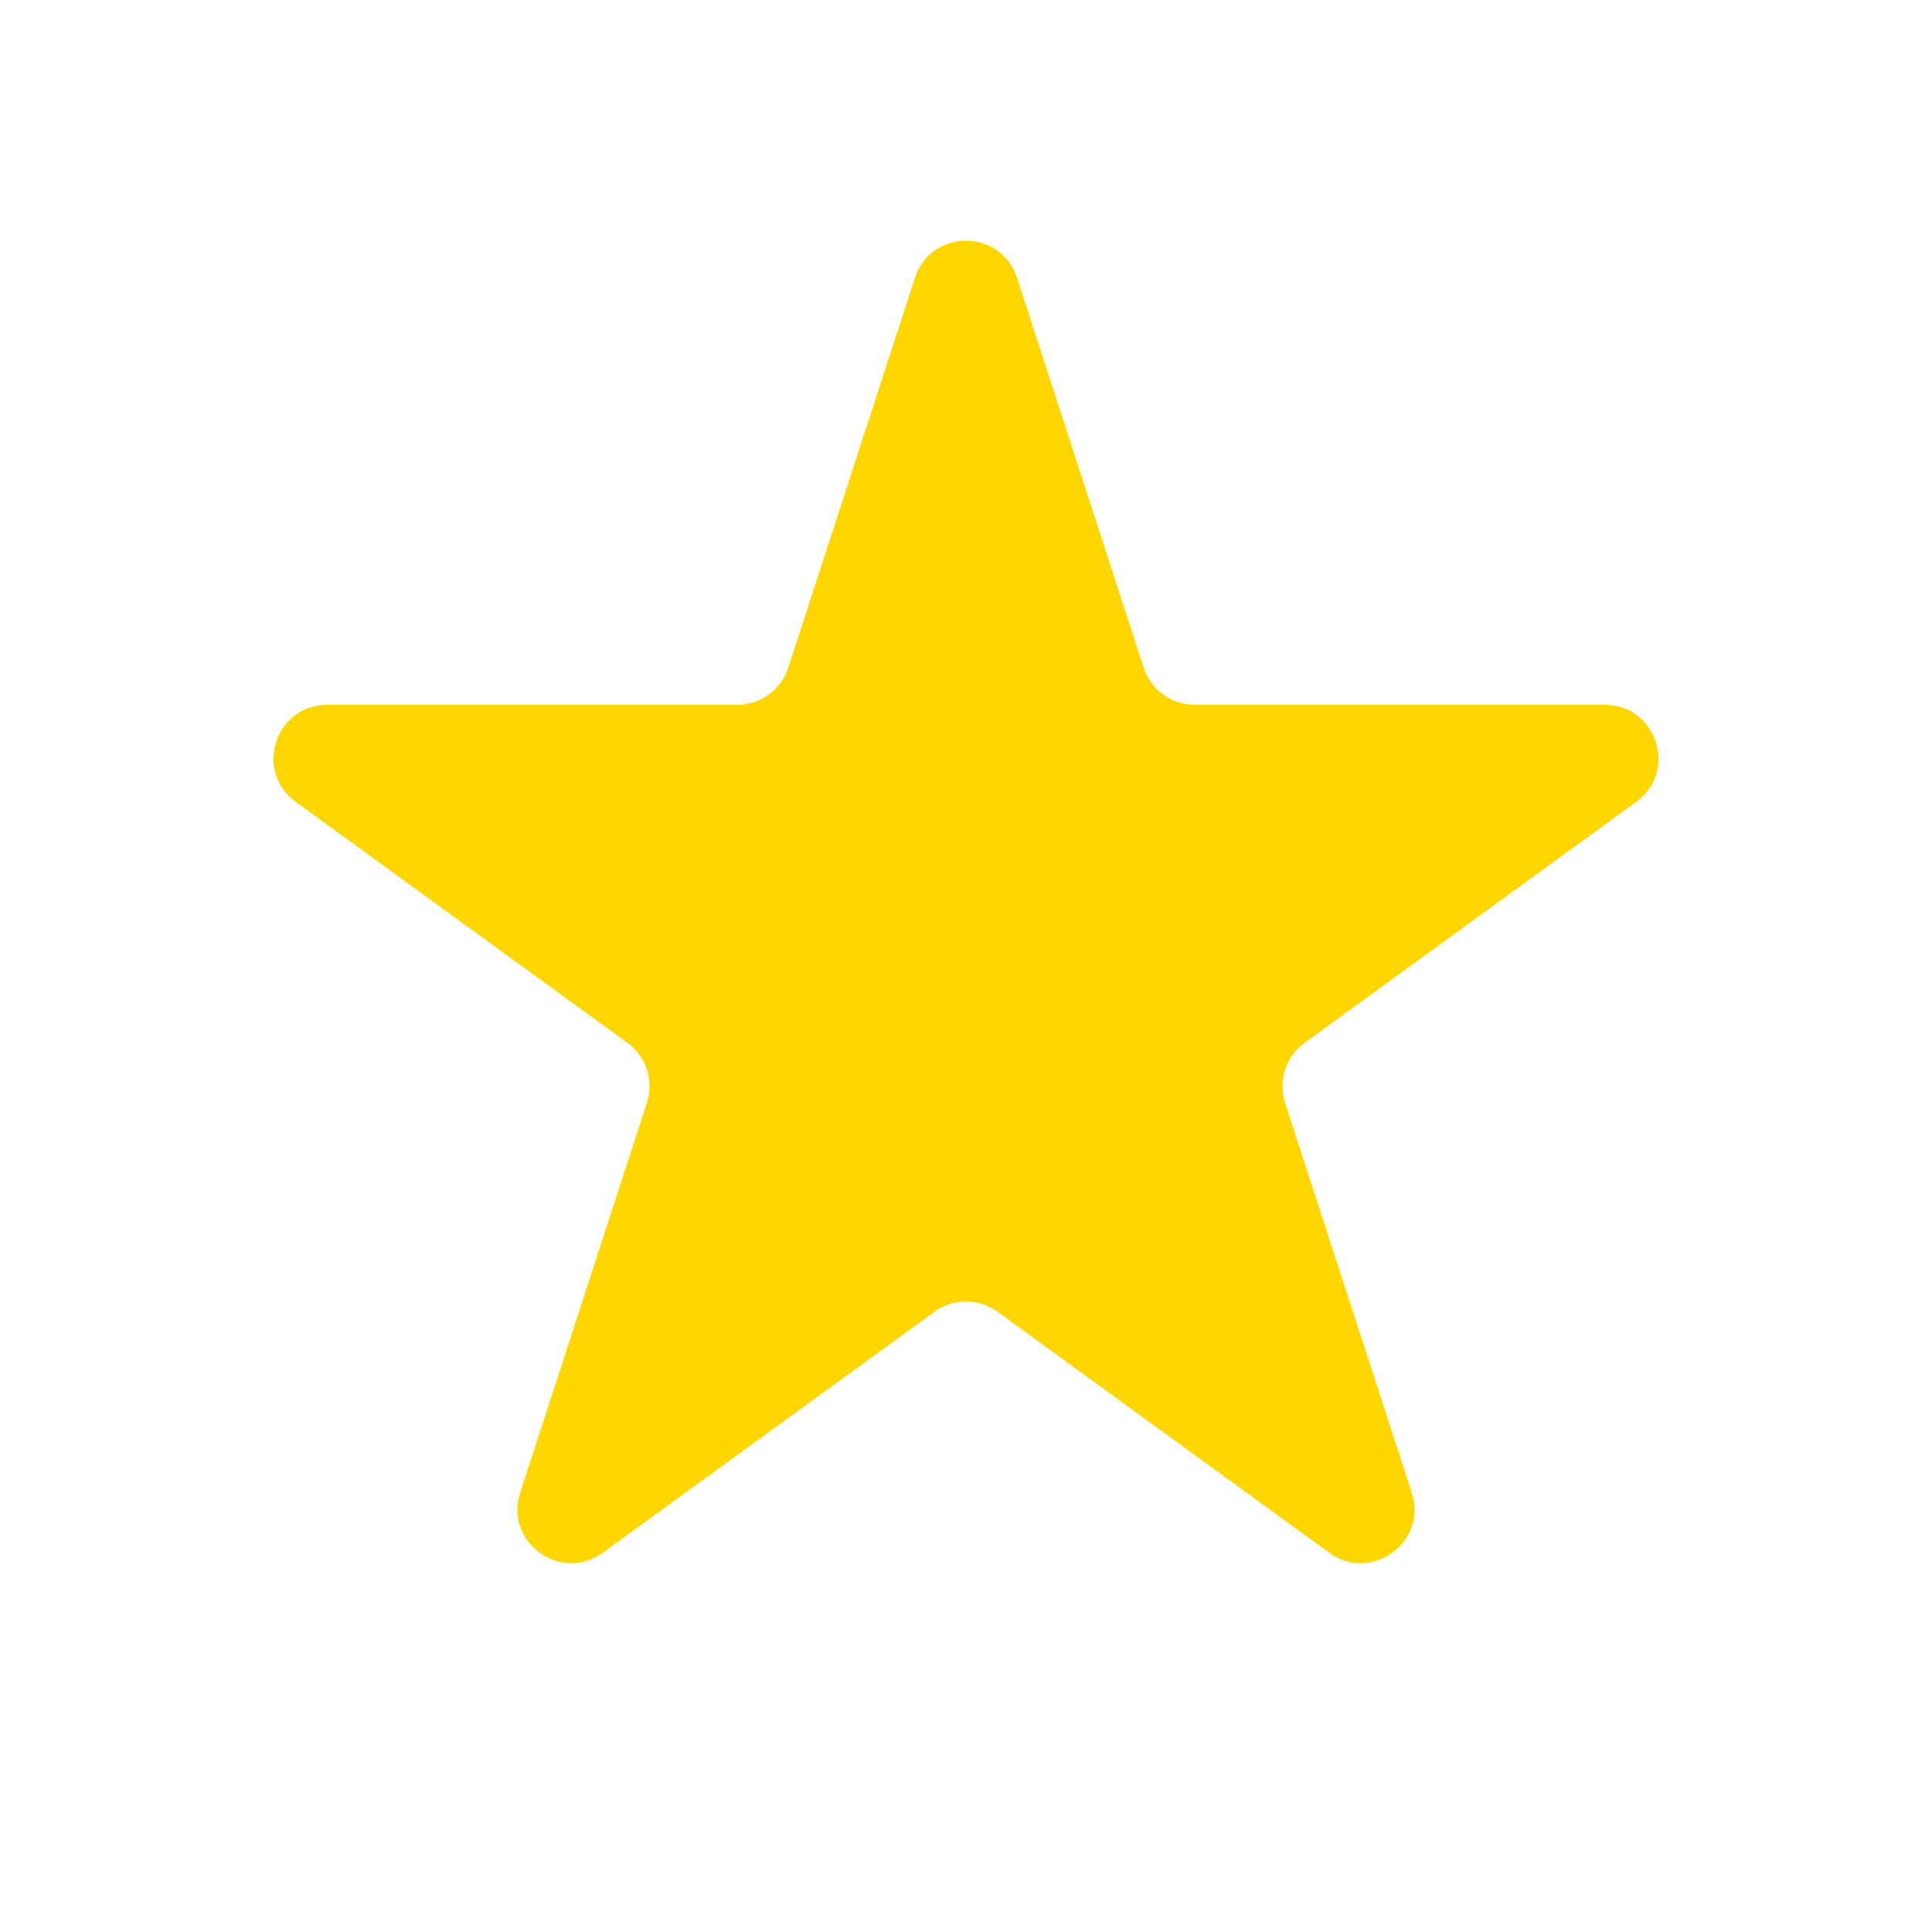 <svg width="36" height="36" viewBox="0 0 36 36" fill="none" xmlns="http://www.w3.org/2000/svg">
<rect width="36" height="36" fill="white"/>
<path d="M17.049 5.177C17.348 4.256 18.652 4.256 18.951 5.177L21.312 12.442C21.445 12.854 21.829 13.133 22.263 13.133H29.901C30.87 13.133 31.273 14.373 30.489 14.942L24.309 19.432C23.959 19.687 23.812 20.138 23.946 20.55L26.307 27.815C26.606 28.736 25.551 29.502 24.768 28.933L18.588 24.443C18.237 24.188 17.763 24.188 17.412 24.443L11.232 28.933C10.449 29.502 9.394 28.736 9.693 27.815L12.054 20.55C12.188 20.138 12.041 19.687 11.691 19.432L5.511 14.942C4.727 14.373 5.13 13.133 6.099 13.133H13.737C14.171 13.133 14.555 12.854 14.688 12.442L17.049 5.177Z" fill="#FFD600"/>
</svg>
